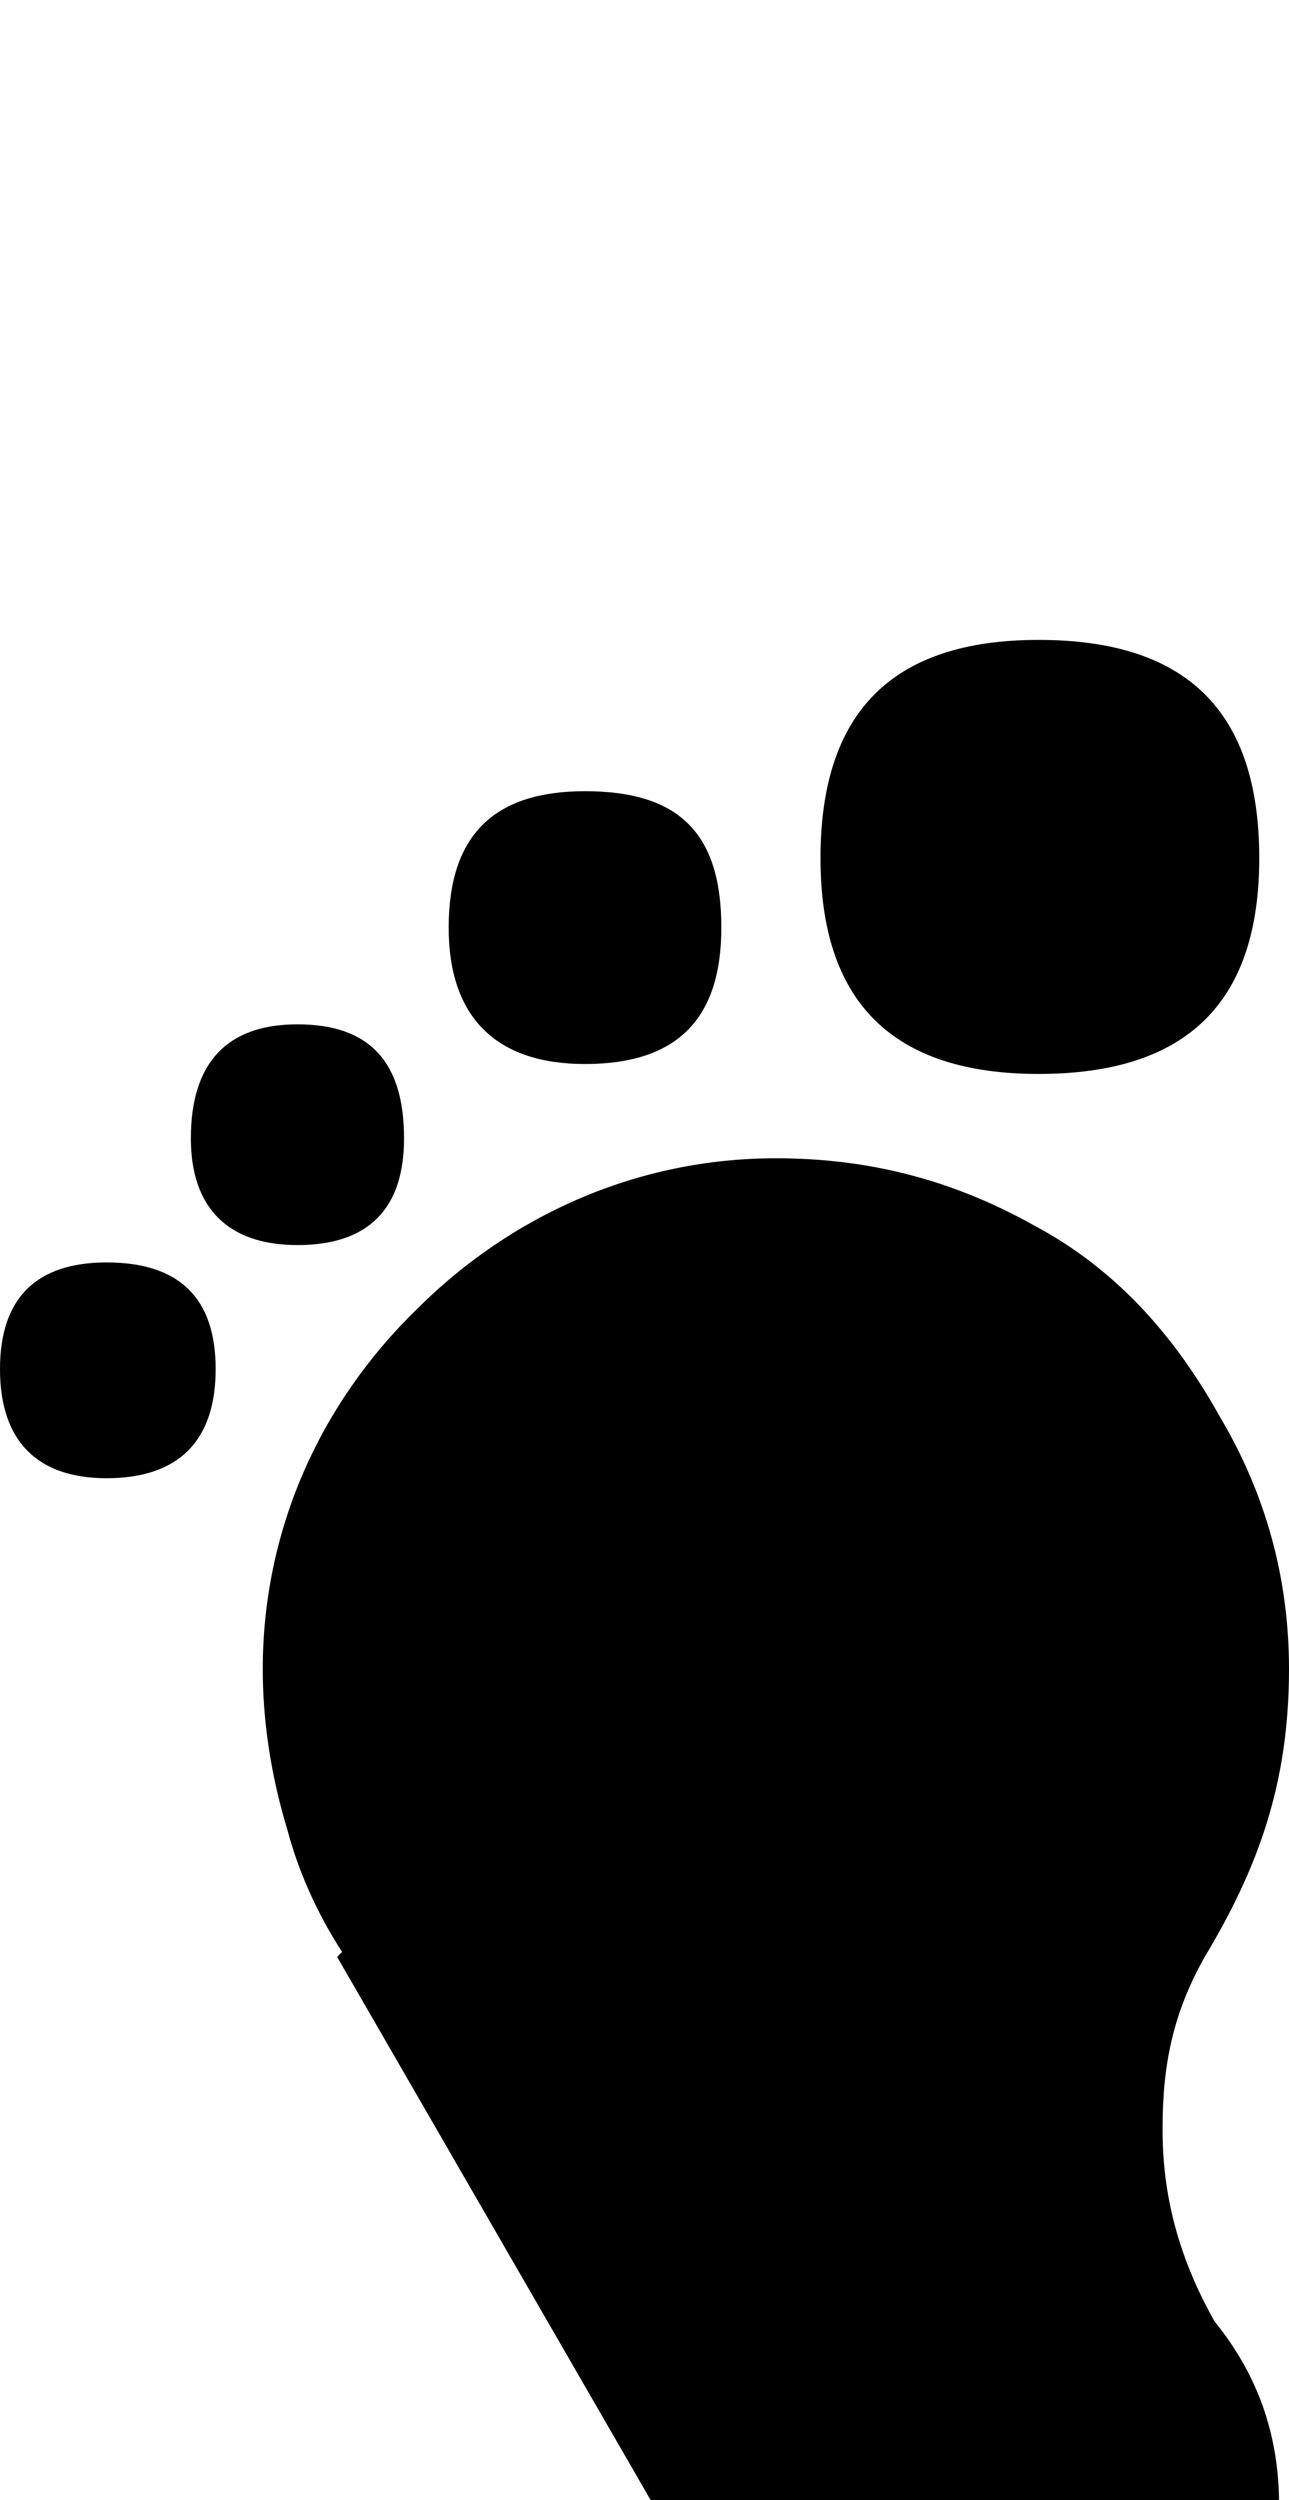 <svg xmlns="http://www.w3.org/2000/svg" viewBox="0 -189 520 1008"><path fill="currentColor" d="M419 244c-59 0-88-29-88-87 0-59 29-88 88-88 60 0 89 29 89 88 0 58-29 87-89 87zm-128-59c0 36-17 55-55 55-36 0-55-19-55-55 0-38 19-55 55-55 38 0 55 17 55 55zM120 313c-28 0-43-15-43-43 0-31 15-46 43-46 29 0 43 15 43 46 0 28-14 43-43 43zm349 356v1c0 29 8 54 21 77 17 21 26 45 26 74 0 70-48 118-118 118-28 0-50-7-69-22-20-16-35-35-44-59L136 600l2-2c-11-17-18-34-22-49-7-23-10-45-10-65 0-56 23-107 62-145 38-38 89-61 145-61 36 0 70 8 104 27 32 17 56 43 75 77 19 32 28 66 28 102 0 47-13 81-34 116-13 23-17 44-17 69zM87 363c0 29-15 44-44 44-28 0-43-15-43-44s15-43 43-43c29 0 44 14 44 43z"/></svg>
